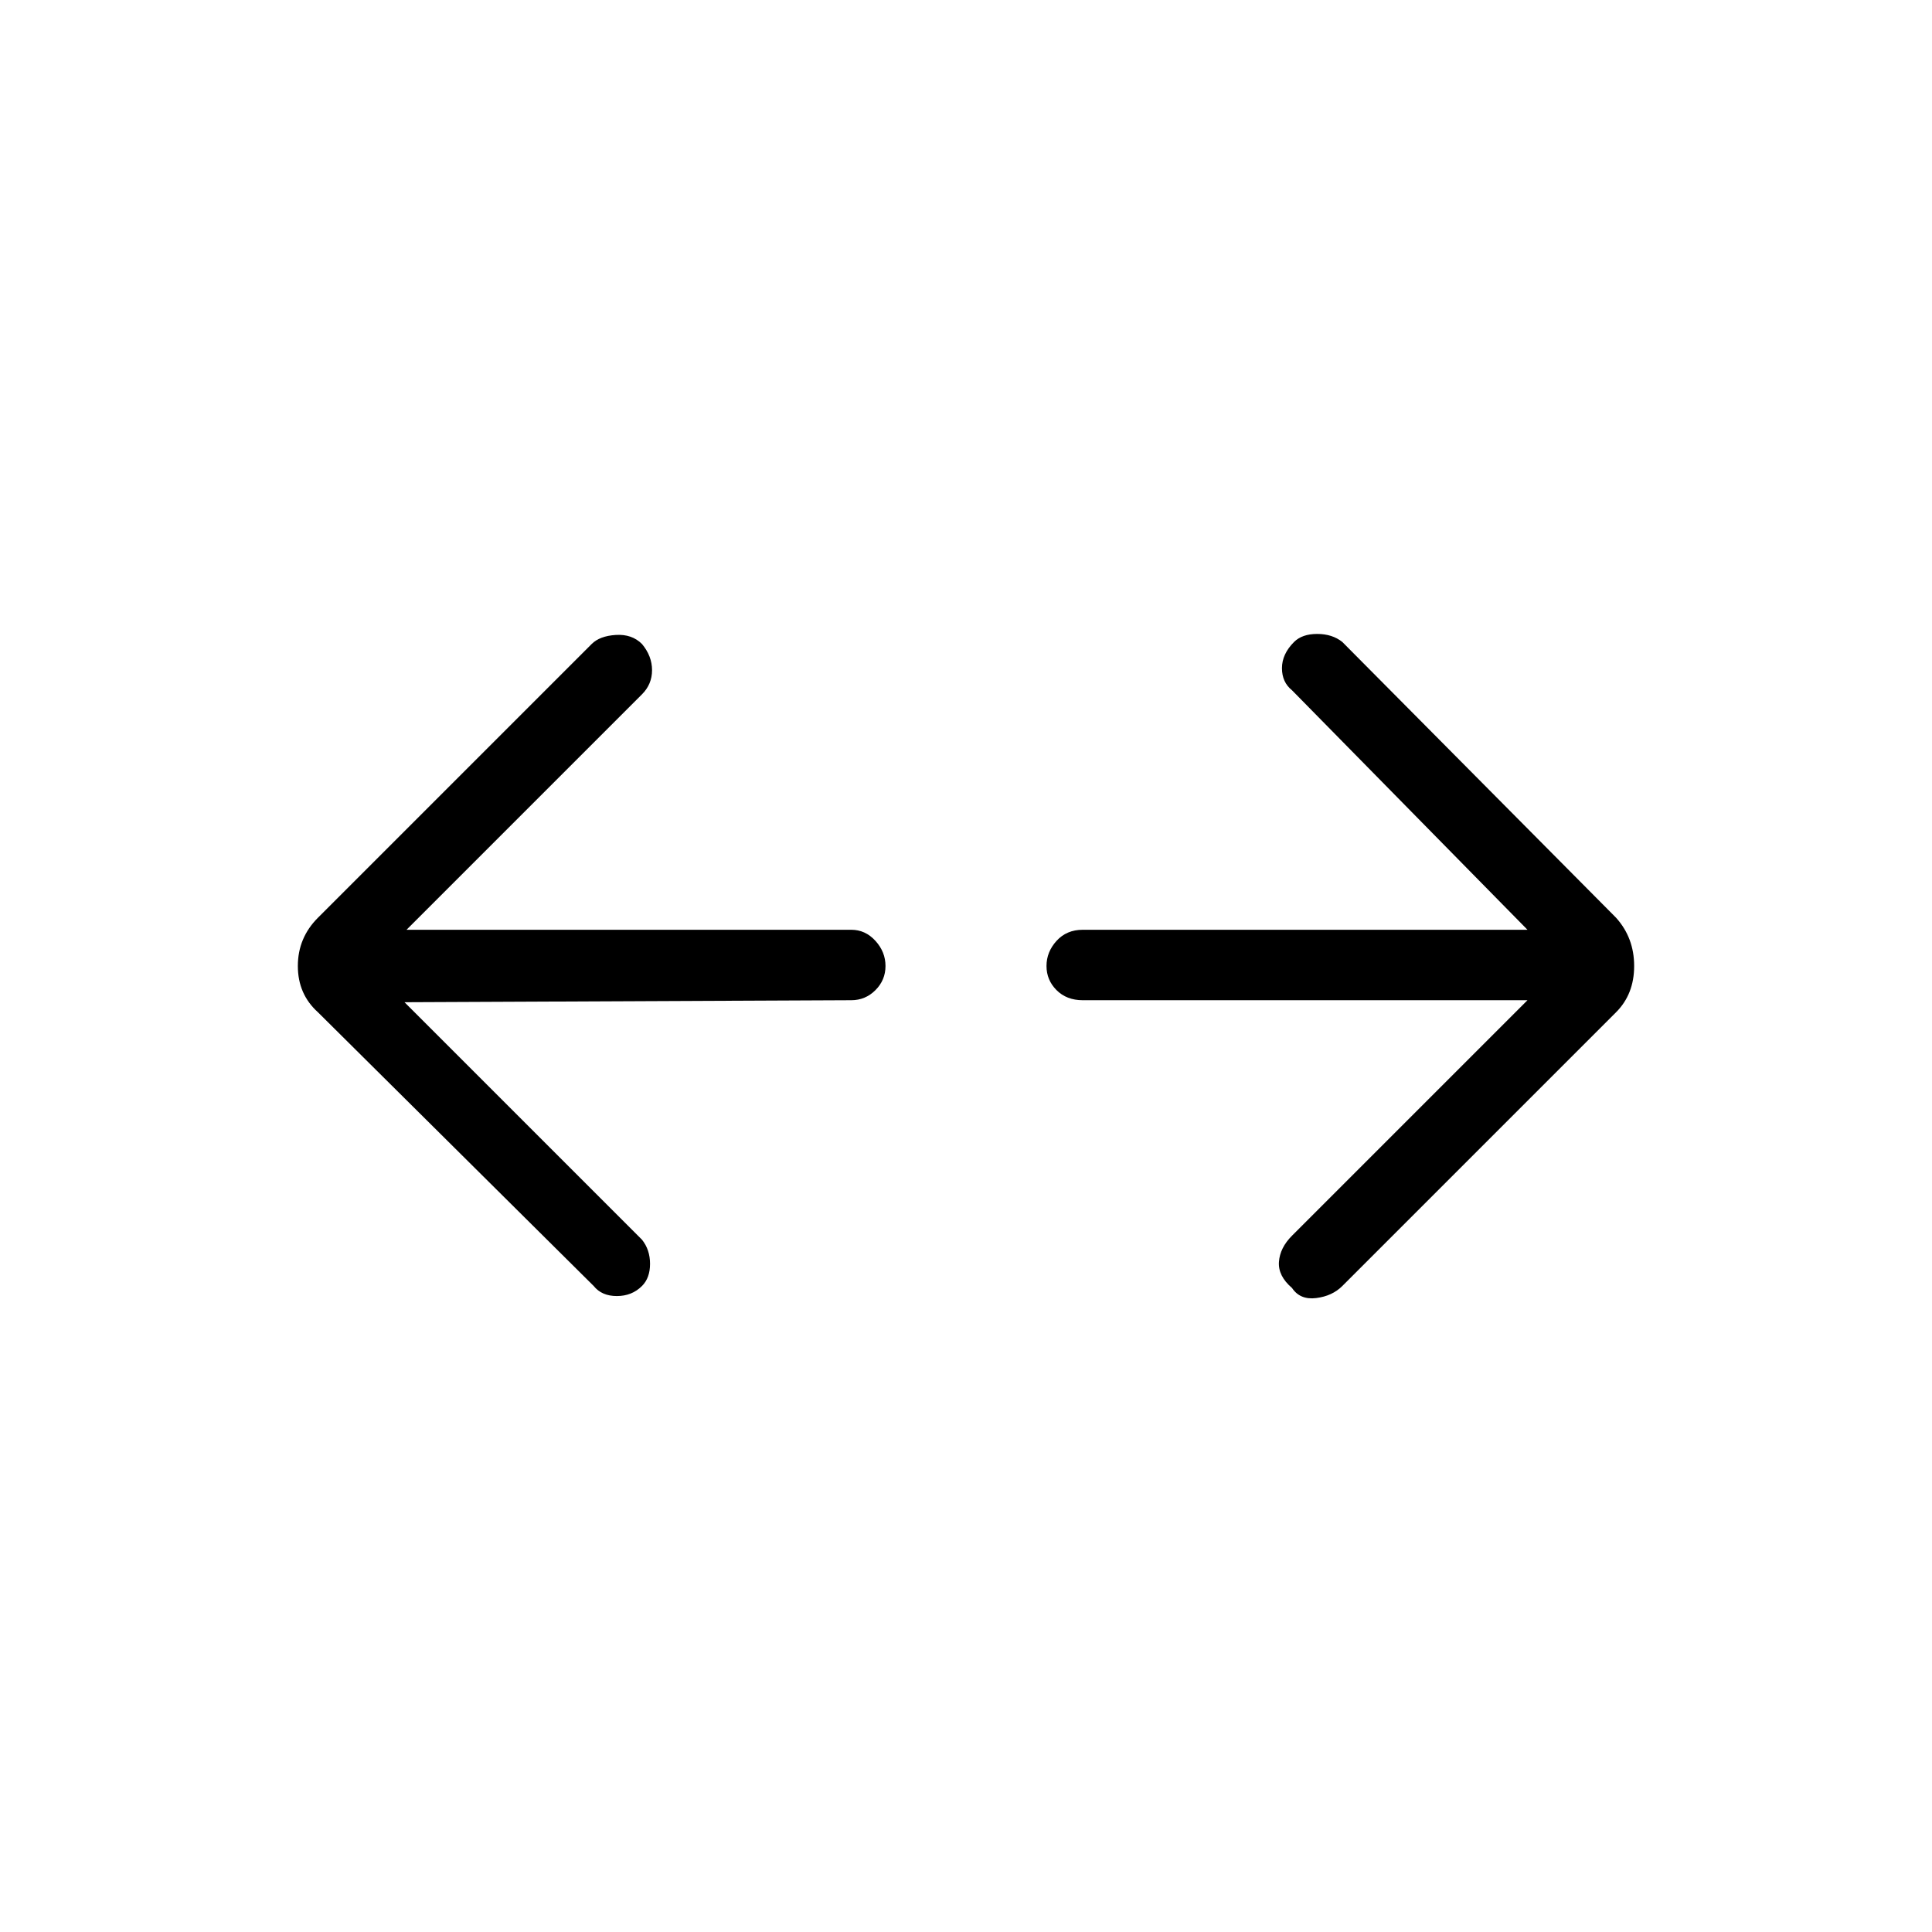 <svg xmlns="http://www.w3.org/2000/svg" height="48" viewBox="0 96 960 960" width="48"><path d="m201 594 118 118q4 5 4 12t-4 11q-5 5-12.5 5t-11.5-5L158 599q-10-9-10-23t10-24l136-136q4-4 12-4.5t13 4.5q5 6 5 13t-5 12L202 558h221q7 0 12 5.5t5 12.5q0 7-5 12t-12 5l-222 1Zm558-1H538q-8 0-13-5t-5-12q0-7 5-12.5t13-5.5h221L642 439q-5-4-5-11t6-13q4-4 11.5-4t12.5 4l136 137q9 10 9 24t-9 23L667 735q-5 5-13 6t-12-5q-7-6-6.5-13t6.5-13l117-117Z"/></svg>